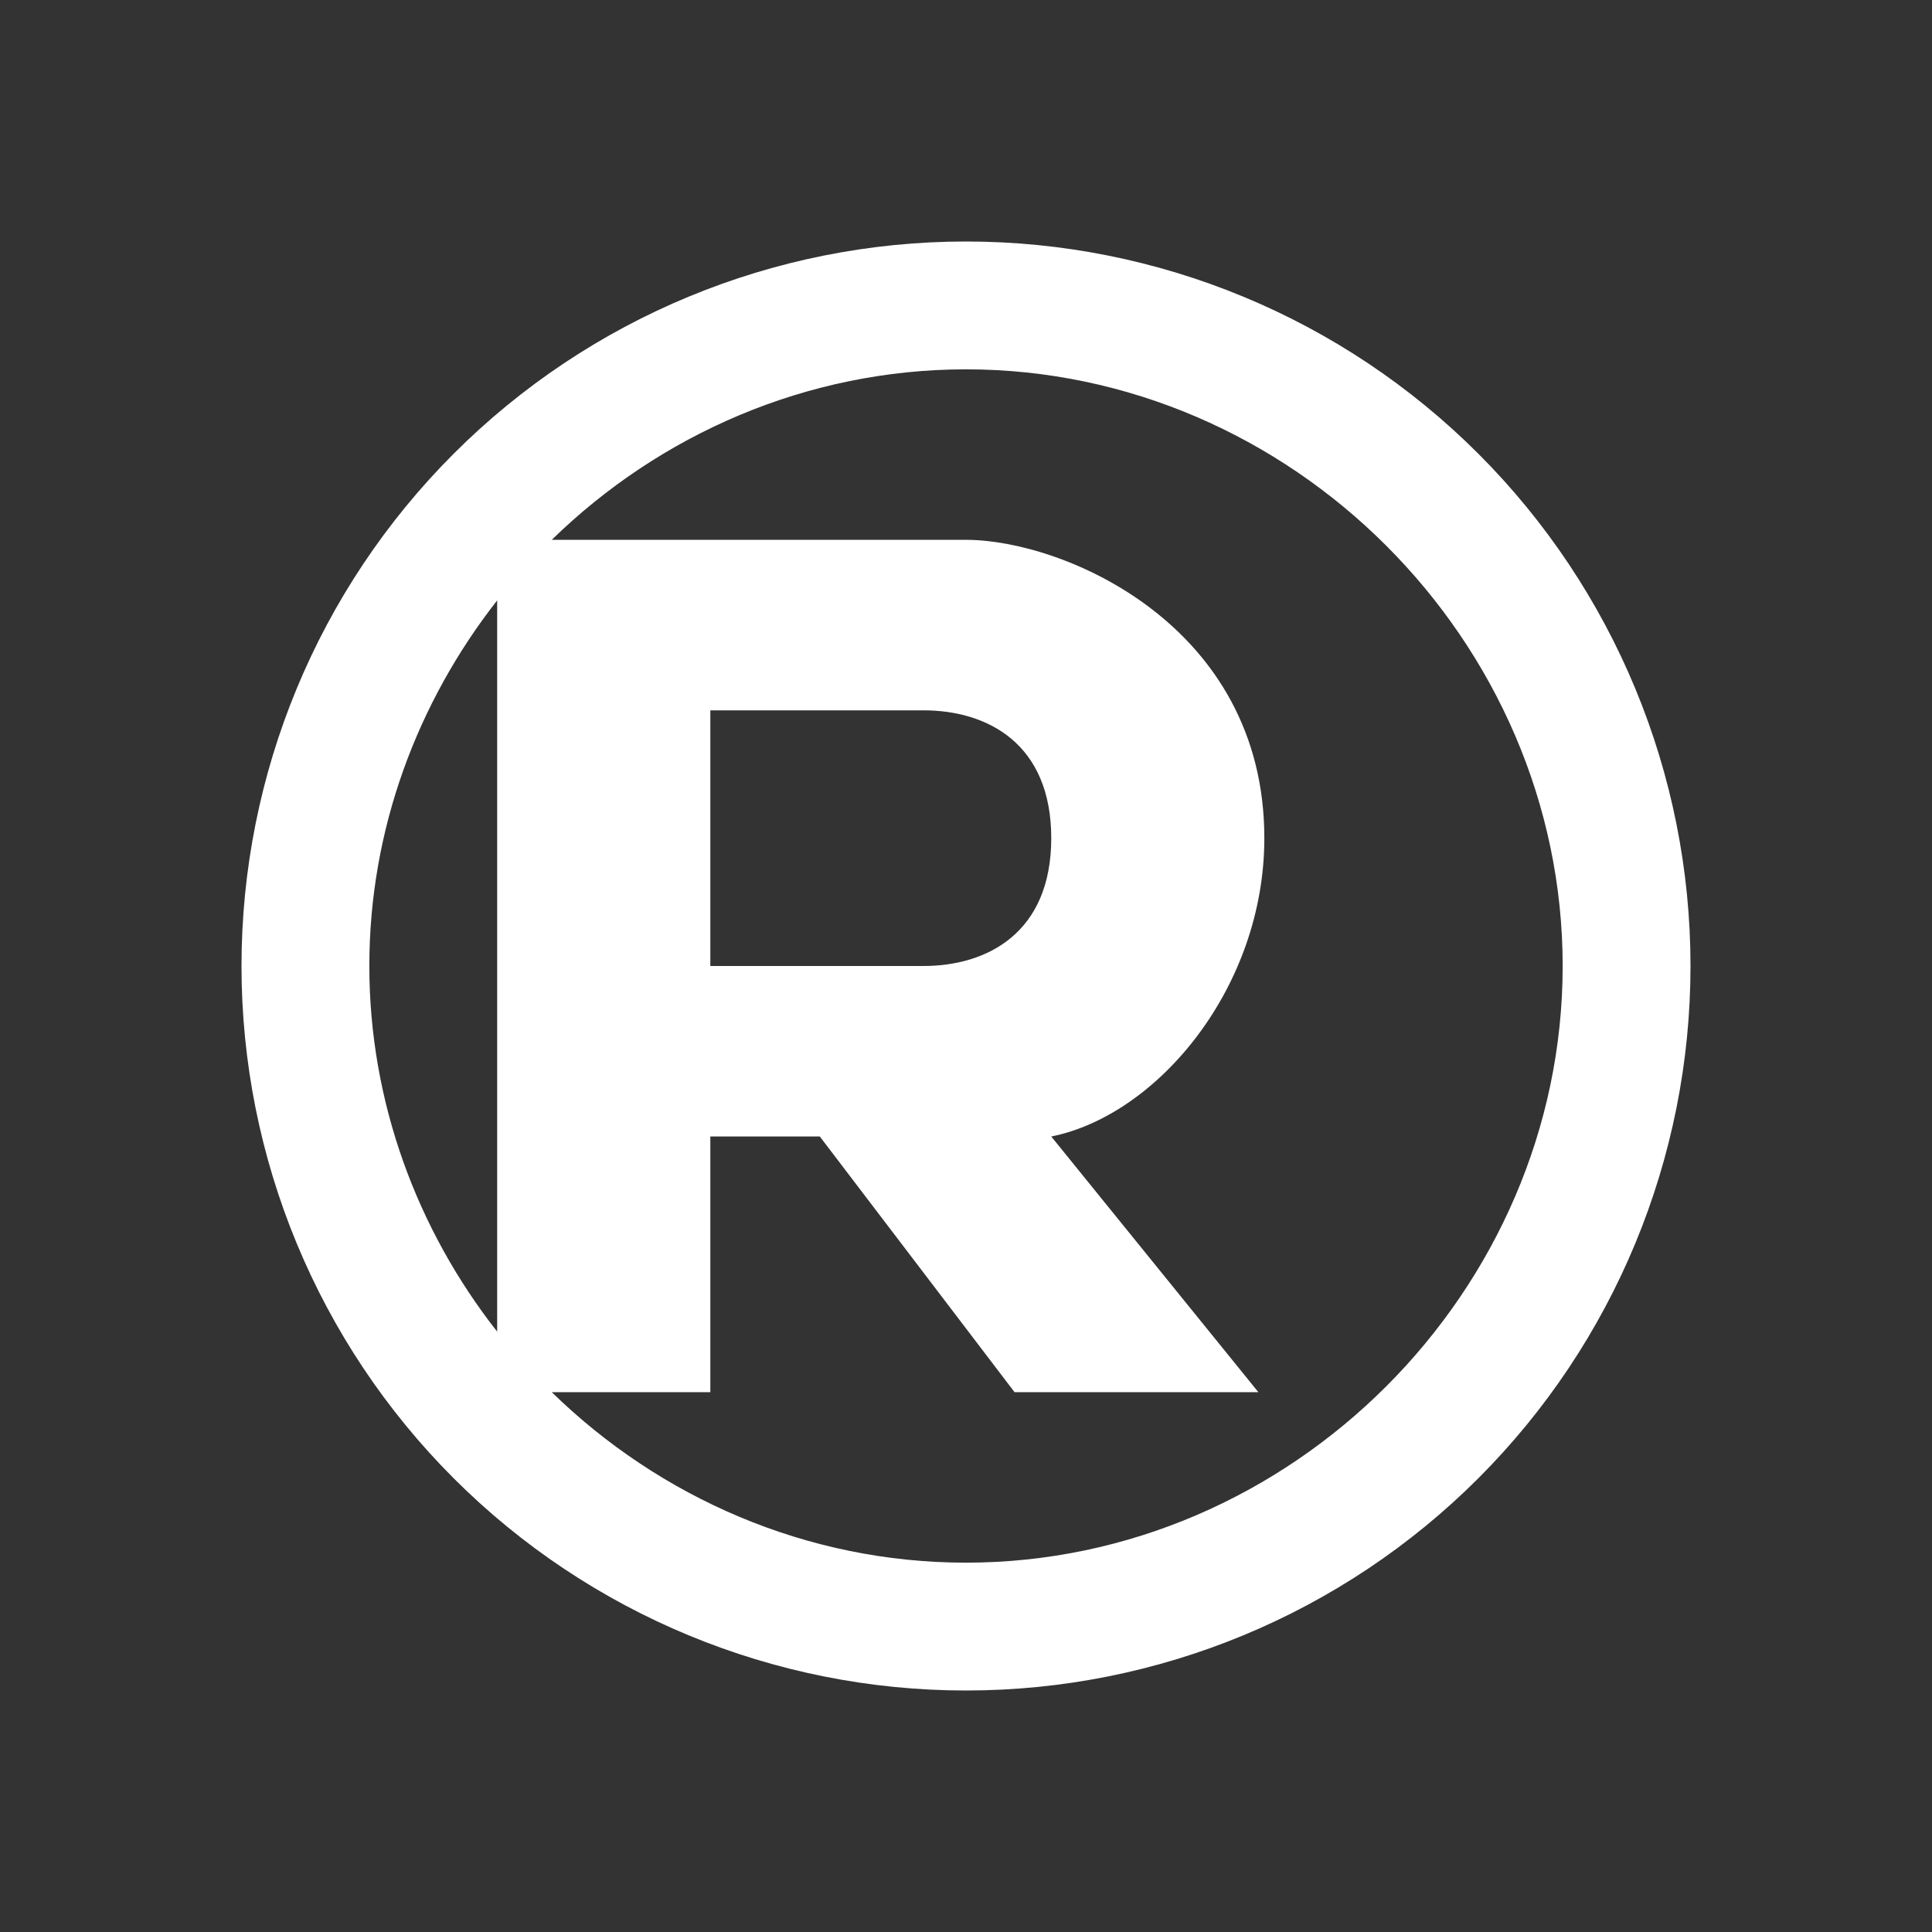 <svg width="24" height="24" viewBox="0 0 24 24" fill="none" xmlns="http://www.w3.org/2000/svg">
<rect x="0" y="0" width="24" height="24" fill="#333333" stroke="none"/>
<path fill-rule="evenodd" clip-rule="evenodd" d="M19.412 12C19.412 16.04 16.04 19.412 12 19.412C10.02 19.412 8.194 18.602 6.854 17.294H8.824V14.118H10.184L12.603 17.294H15.632L13.059 14.118C14.382 13.853 15.706 12.265 15.706 10.412C15.706 7.765 13.212 6.706 12 6.706H6.854C8.194 5.398 10.02 4.588 12 4.588C16.04 4.588 19.412 7.961 19.412 12ZM6.176 7.458C5.186 8.723 4.588 10.301 4.588 12C4.588 13.694 5.186 15.282 6.176 16.542V7.458ZM21 12C21 14.387 20.052 16.676 18.364 18.364C16.676 20.052 14.387 21 12 21C9.613 21 7.324 20.052 5.636 18.364C3.948 16.676 3 14.387 3 12C3 9.613 3.948 7.324 5.636 5.636C7.324 3.948 9.613 3 12 3C14.387 3 16.676 3.948 18.364 5.636C20.052 7.324 21 9.613 21 12ZM11.471 12H8.824V8.824H11.471C12.265 8.824 13.059 9.236 13.059 10.412C13.059 11.587 12.265 12 11.471 12Z" fill="white"/>
</svg>
